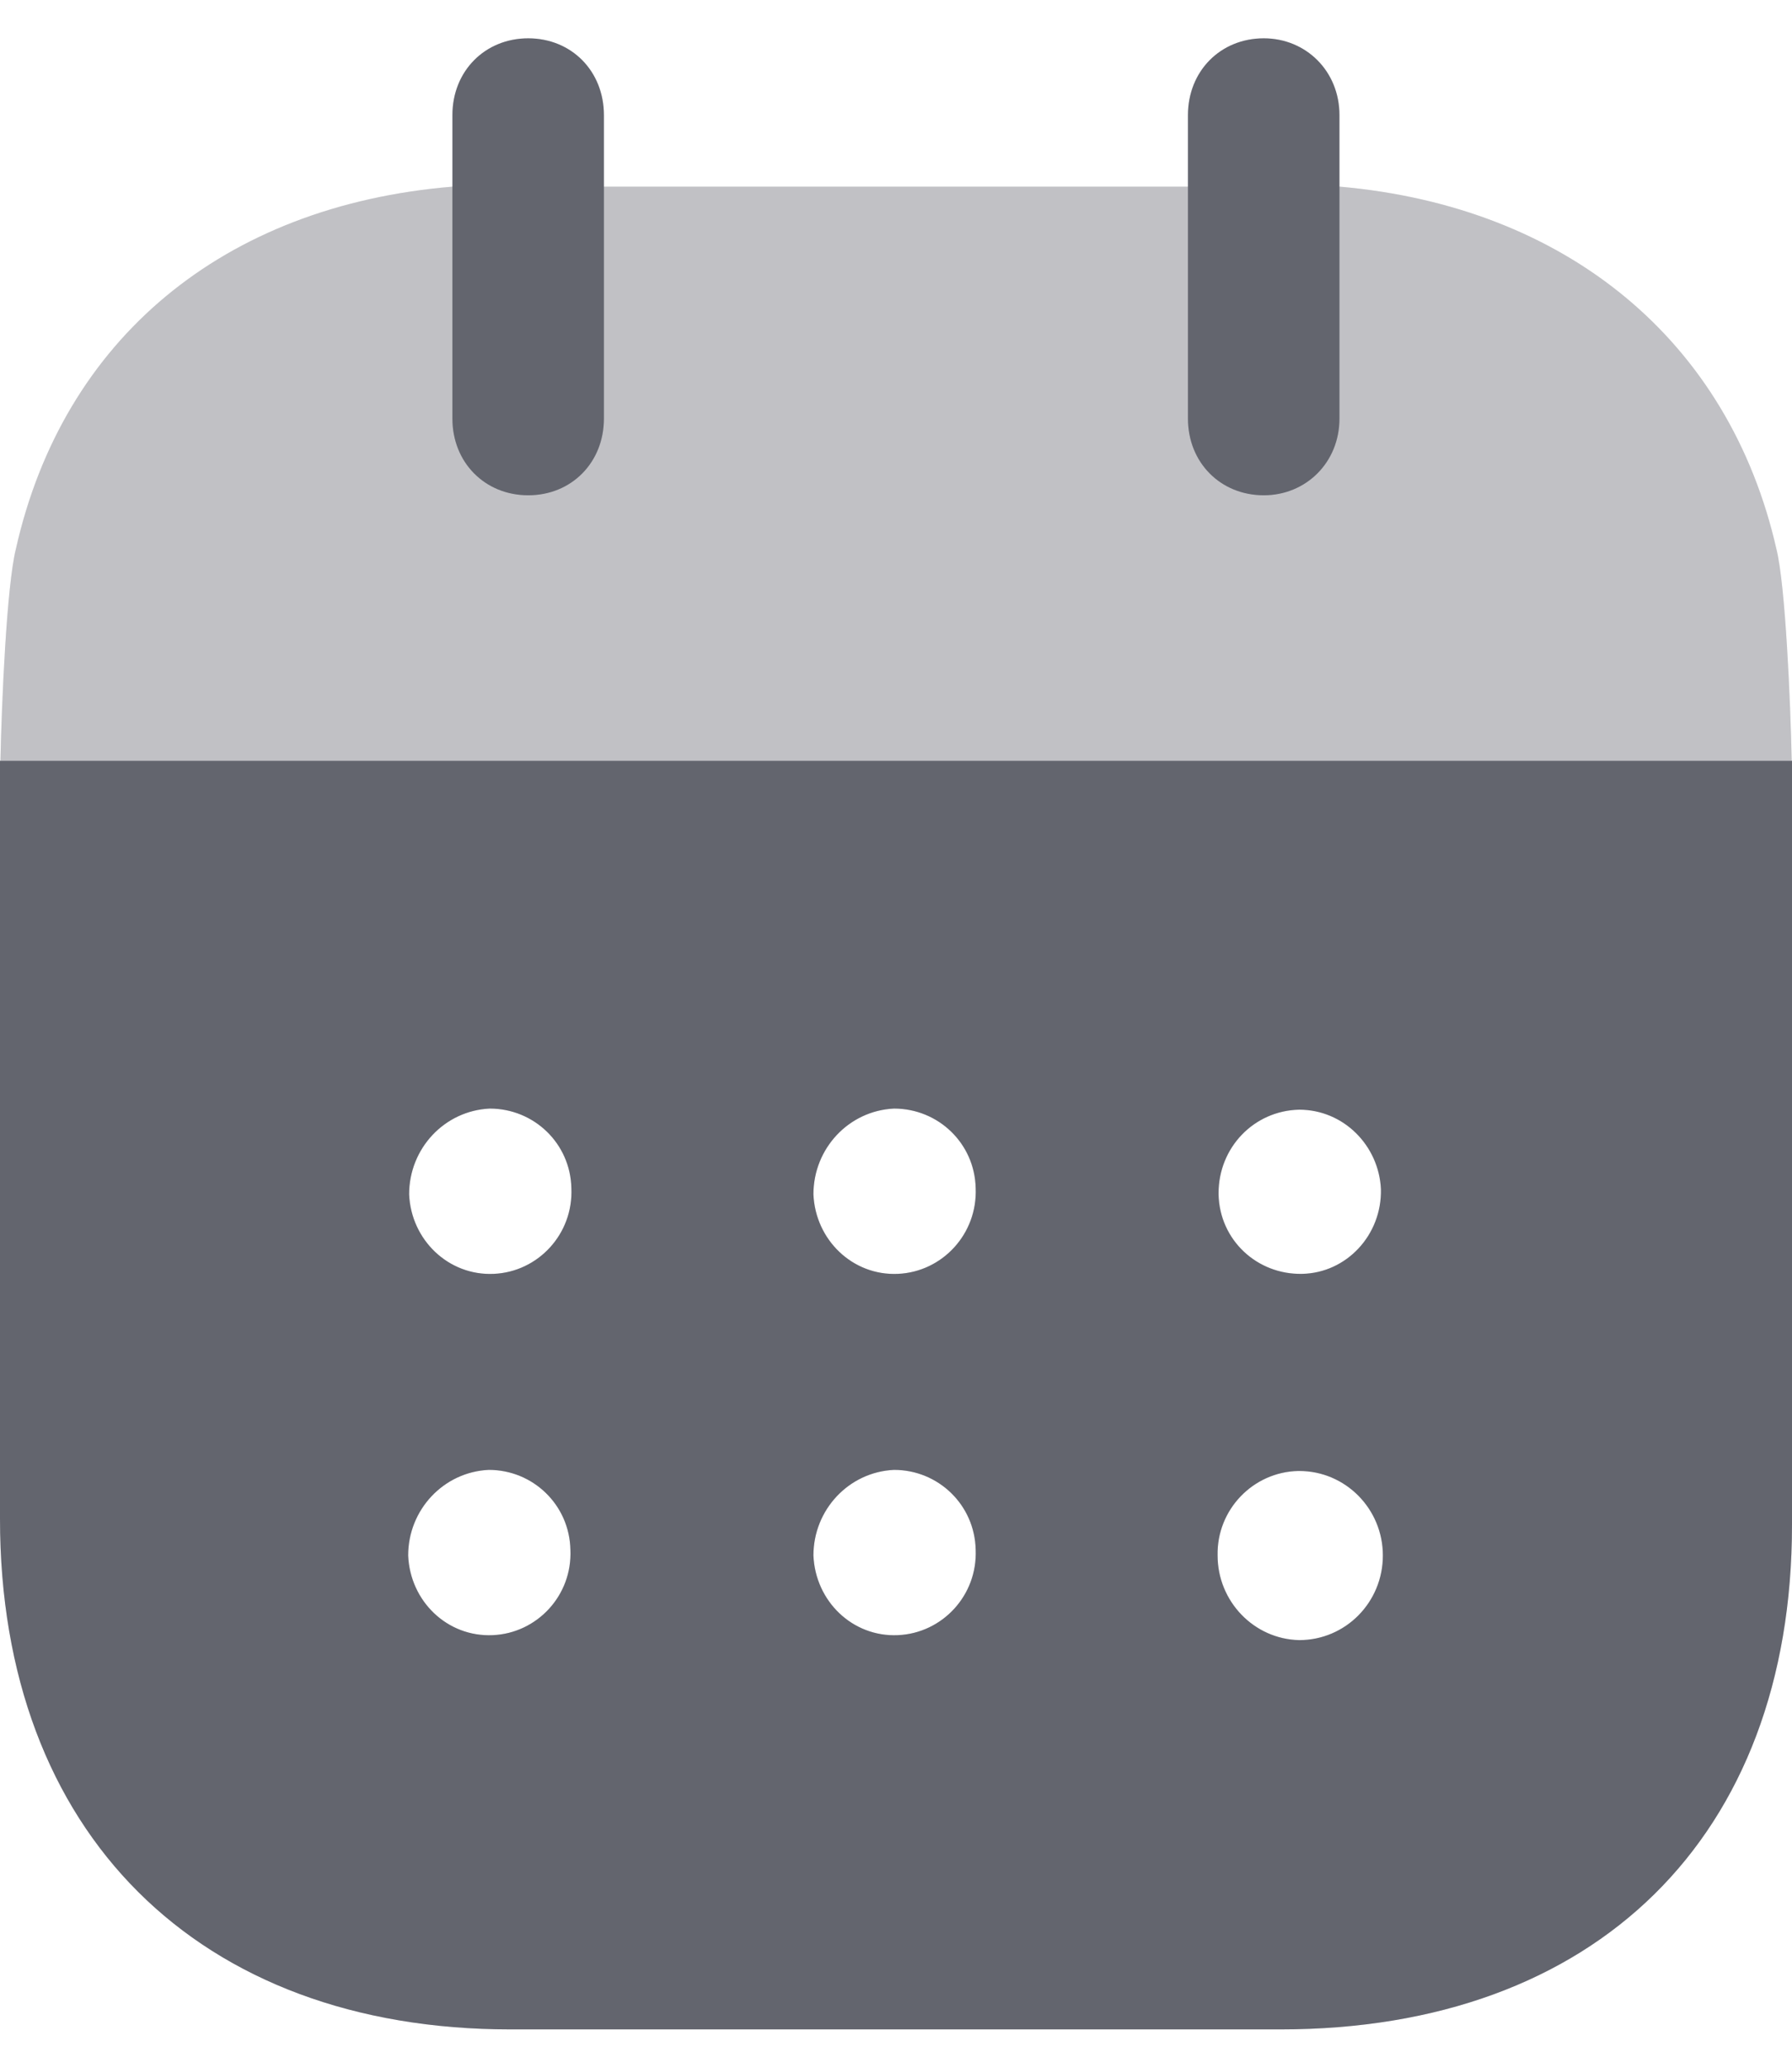 <svg width="13" height="15" viewBox="0 0 13 15" fill="none" xmlns="http://www.w3.org/2000/svg">
<path d="M9.425 11.898C9.097 11.891 8.833 11.617 8.833 11.284C8.826 10.952 9.09 10.678 9.418 10.671H9.425C9.761 10.671 10.032 10.946 10.032 11.284C10.032 11.624 9.761 11.898 9.425 11.898ZM6.514 9.241C6.186 9.256 5.915 8.995 5.901 8.664C5.901 8.331 6.158 8.057 6.486 8.042C6.807 8.042 7.071 8.295 7.078 8.619C7.092 8.952 6.835 9.227 6.514 9.241ZM6.514 11.862C6.186 11.877 5.915 11.617 5.901 11.284C5.901 10.952 6.158 10.678 6.486 10.663C6.807 10.663 7.071 10.917 7.078 11.242C7.092 11.574 6.835 11.848 6.514 11.862ZM3.582 9.241C3.254 9.256 2.982 8.995 2.968 8.664C2.968 8.331 3.225 8.057 3.553 8.042C3.874 8.042 4.138 8.295 4.145 8.619C4.16 8.952 3.903 9.227 3.582 9.241ZM3.575 11.862C3.246 11.877 2.975 11.617 2.961 11.284C2.961 10.952 3.218 10.678 3.546 10.663C3.867 10.663 4.131 10.917 4.138 11.242C4.153 11.574 3.896 11.848 3.575 11.862ZM8.84 8.656C8.84 8.324 9.097 8.057 9.425 8.05C9.746 8.05 10.003 8.309 10.018 8.627C10.025 8.96 9.768 9.234 9.447 9.241C9.119 9.248 8.847 8.995 8.84 8.664V8.656ZM0 5.519V11.017C0 13.3 1.441 14.722 3.703 14.722H9.29C11.573 14.722 13 13.328 13 11.061V5.519H0Z" fill="#7C7E8A"/>
<path d="M9.425 11.898C9.097 11.891 8.833 11.617 8.833 11.284C8.826 10.952 9.09 10.678 9.418 10.671H9.425C9.761 10.671 10.032 10.946 10.032 11.284C10.032 11.624 9.761 11.898 9.425 11.898ZM6.514 9.241C6.186 9.256 5.915 8.995 5.901 8.664C5.901 8.331 6.158 8.057 6.486 8.042C6.807 8.042 7.071 8.295 7.078 8.619C7.092 8.952 6.835 9.227 6.514 9.241ZM6.514 11.862C6.186 11.877 5.915 11.617 5.901 11.284C5.901 10.952 6.158 10.678 6.486 10.663C6.807 10.663 7.071 10.917 7.078 11.242C7.092 11.574 6.835 11.848 6.514 11.862ZM3.582 9.241C3.254 9.256 2.982 8.995 2.968 8.664C2.968 8.331 3.225 8.057 3.553 8.042C3.874 8.042 4.138 8.295 4.145 8.619C4.16 8.952 3.903 9.227 3.582 9.241ZM3.575 11.862C3.246 11.877 2.975 11.617 2.961 11.284C2.961 10.952 3.218 10.678 3.546 10.663C3.867 10.663 4.131 10.917 4.138 11.242C4.153 11.574 3.896 11.848 3.575 11.862ZM8.84 8.656C8.84 8.324 9.097 8.057 9.425 8.05C9.746 8.05 10.003 8.309 10.018 8.627C10.025 8.96 9.768 9.234 9.447 9.241C9.119 9.248 8.847 8.995 8.84 8.664V8.656ZM0 5.519V11.017C0 13.3 1.441 14.722 3.703 14.722H9.29C11.573 14.722 13 13.328 13 11.061V5.519H0Z" fill="black" fill-opacity="0.2"/>
<g opacity="0.4">
<path d="M0.003 5.519C0.012 5.095 0.048 4.254 0.115 3.983C0.457 2.46 1.62 1.492 3.283 1.354H9.719C11.367 1.499 12.544 2.474 12.887 3.983C12.953 4.247 12.989 5.094 12.998 5.519H0.003Z" fill="#7C7E8A"/>
<path d="M0.003 5.519C0.012 5.095 0.048 4.254 0.115 3.983C0.457 2.46 1.62 1.492 3.283 1.354H9.719C11.367 1.499 12.544 2.474 12.887 3.983C12.953 4.247 12.989 5.094 12.998 5.519H0.003Z" fill="black" fill-opacity="0.2"/>
</g>
<path d="M3.832 3.593C4.146 3.593 4.381 3.355 4.381 3.037V0.835C4.381 0.516 4.146 0.278 3.832 0.278C3.518 0.278 3.282 0.516 3.282 0.835V3.037C3.282 3.355 3.518 3.593 3.832 3.593Z" fill="#7C7E8A"/>
<path d="M3.832 3.593C4.146 3.593 4.381 3.355 4.381 3.037V0.835C4.381 0.516 4.146 0.278 3.832 0.278C3.518 0.278 3.282 0.516 3.282 0.835V3.037C3.282 3.355 3.518 3.593 3.832 3.593Z" fill="black" fill-opacity="0.2"/>
<path d="M9.168 3.593C9.474 3.593 9.717 3.355 9.717 3.037V0.835C9.717 0.516 9.474 0.278 9.168 0.278C8.854 0.278 8.618 0.516 8.618 0.835V3.037C8.618 3.355 8.854 3.593 9.168 3.593Z" fill="#7C7E8A"/>
<path d="M9.168 3.593C9.474 3.593 9.717 3.355 9.717 3.037V0.835C9.717 0.516 9.474 0.278 9.168 0.278C8.854 0.278 8.618 0.516 8.618 0.835V3.037C8.618 3.355 8.854 3.593 9.168 3.593Z" fill="black" fill-opacity="0.2"/>
</svg>
